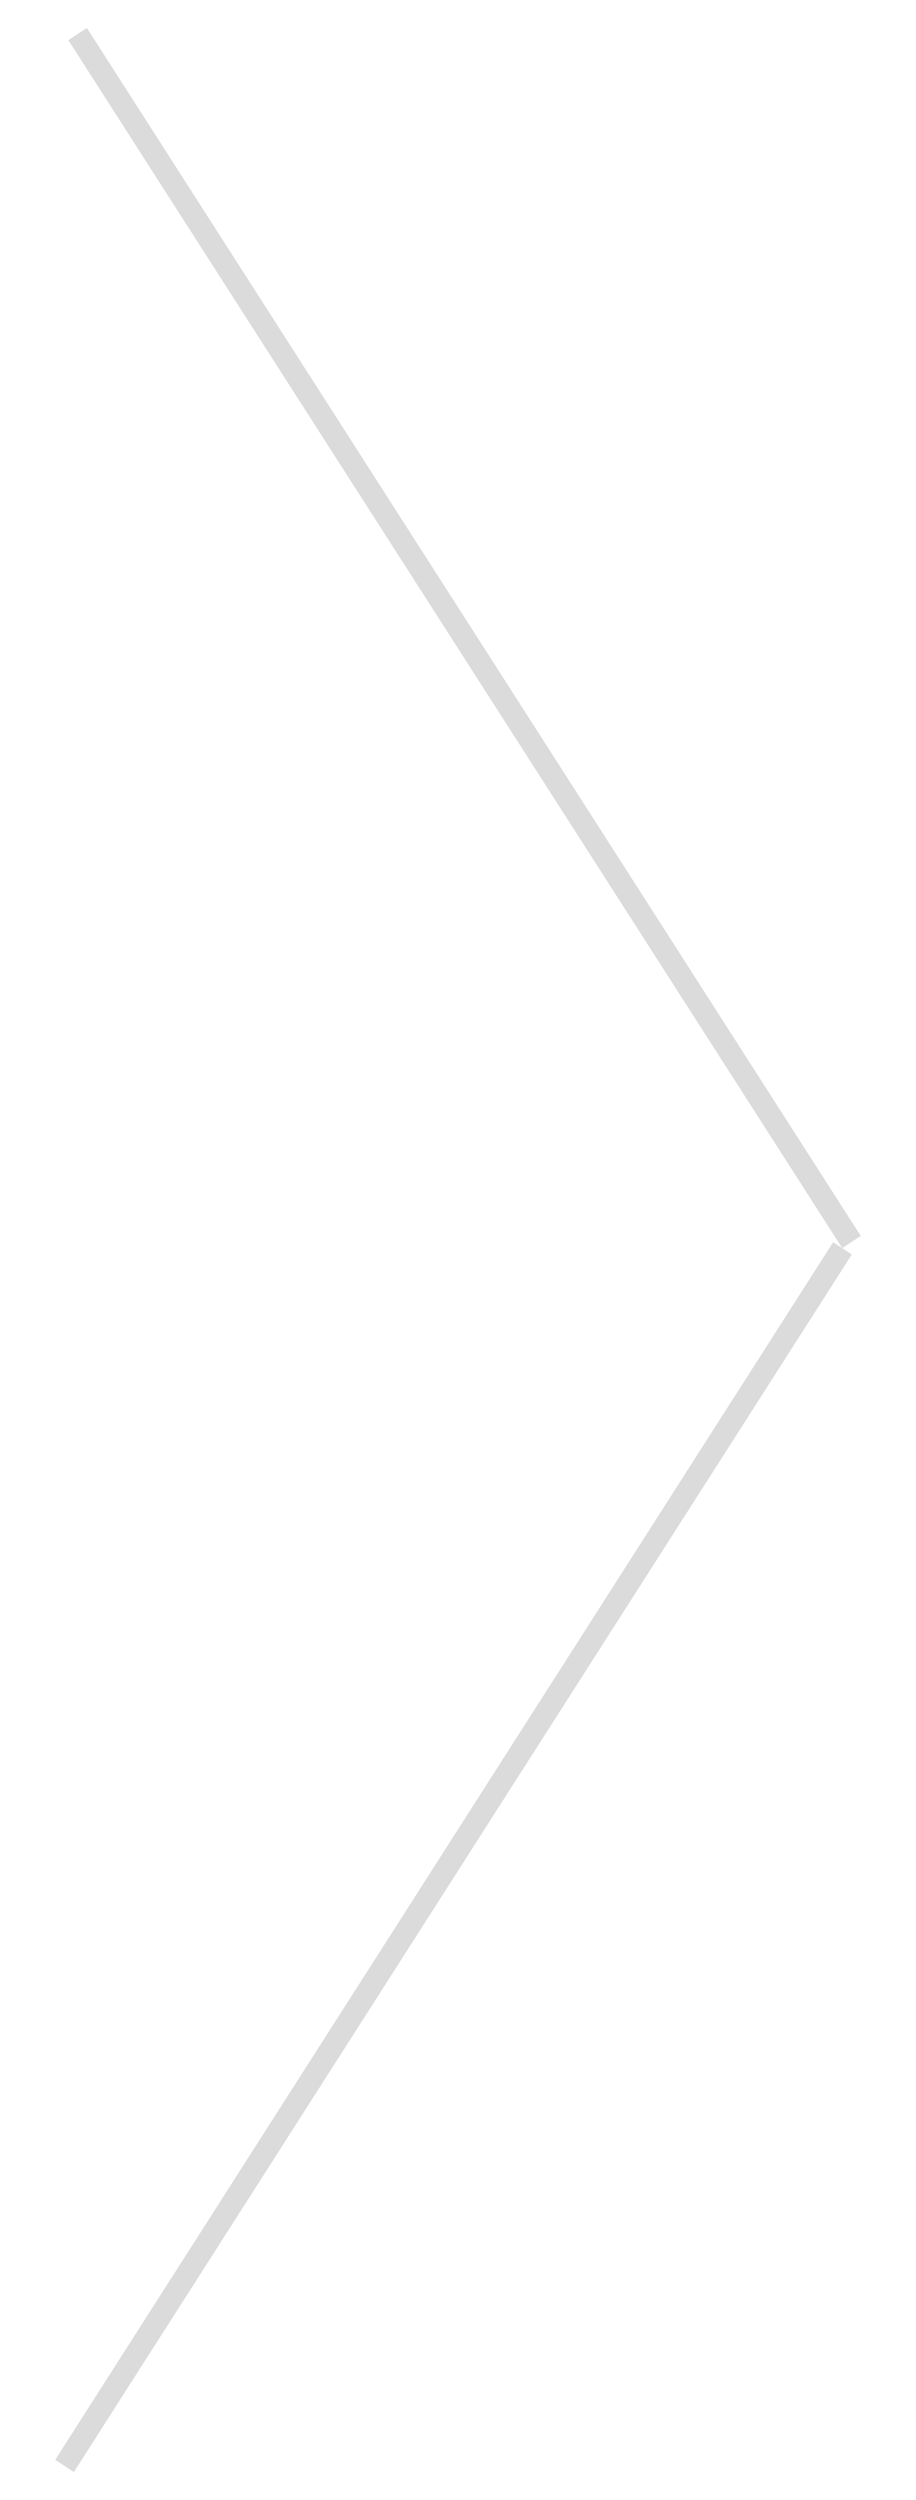 <svg xmlns="http://www.w3.org/2000/svg"
 xmlns:xlink="http://www.w3.org/1999/xlink"
 width="33px" height="90px"  viewBox="0 0 33 90">
<path fill-rule="evenodd"  fill="#dbdbdb"
 d="M2.462,1.445 C2.462,1.445 3.131,1.007 3.131,1.007 C3.131,1.007 31.01,44.492 31.01,44.492 C31.01,44.492 30.342,44.93 30.342,44.93 C30.342,44.93 2.462,1.445 2.462,1.445 ZM30.687,45.16 C30.687,45.16 30.015,44.718 30.015,44.718 C30.015,44.718 1.989,88.551 1.989,88.551 C1.989,88.551 2.661,88.992 2.661,88.992 C2.661,88.992 30.687,45.16 30.687,45.16 Z"/>
</svg>